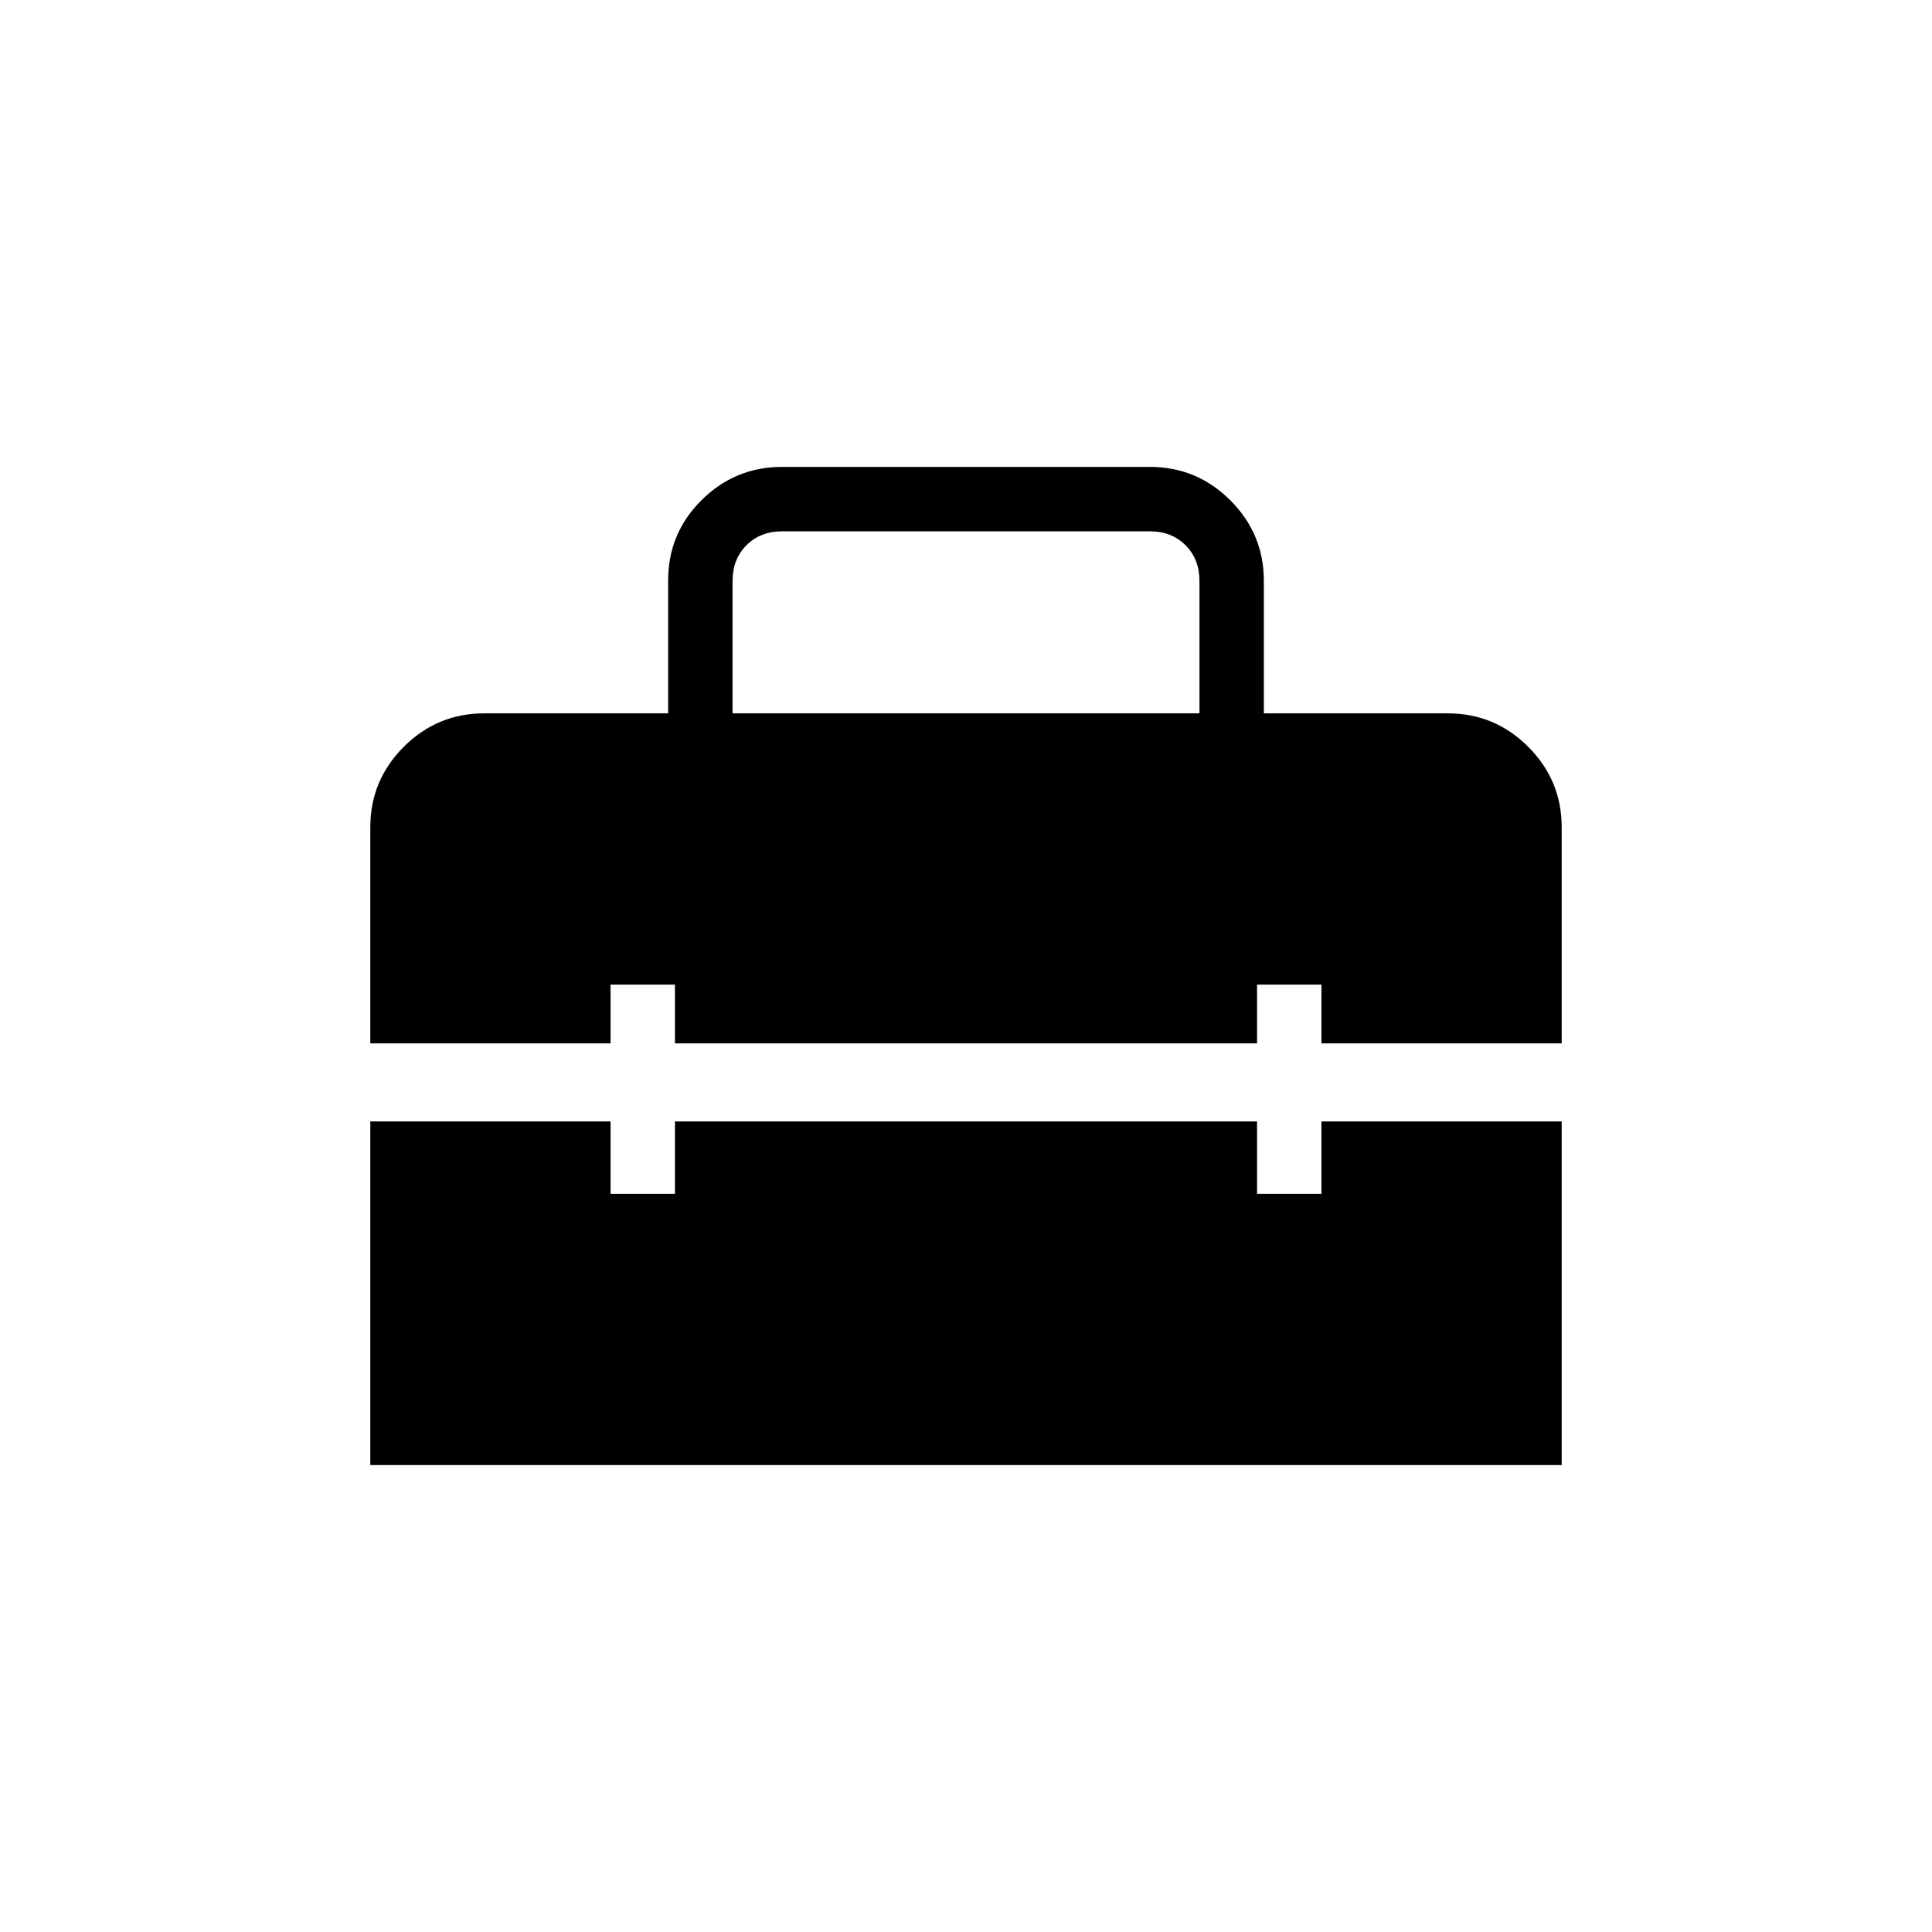 <svg xmlns="http://www.w3.org/2000/svg" height="20" viewBox="0 -960 960 960" width="20"><path d="M364-605.54h232v-65.84q0-10.77-6.92-17.7-6.93-6.92-17.7-6.92H388.62q-10.77 0-17.7 6.92-6.92 6.93-6.92 17.7v65.84ZM184-232v-170.77h119.38v36h32v-36h289.24v36h32v-36H776V-232H184Zm0-209.54v-107.38q0-23.36 16.63-39.99 16.63-16.63 39.99-16.63H332v-66.06q0-23.44 16.63-39.92T388.62-728h182.76q23.36 0 39.99 16.63Q628-694.74 628-671.38v65.84h91.38q23.36 0 39.99 16.63Q776-572.28 776-548.92v107.38H656.62v-29.23h-32v29.23H335.38v-29.23h-32v29.23H184Z"/></svg>